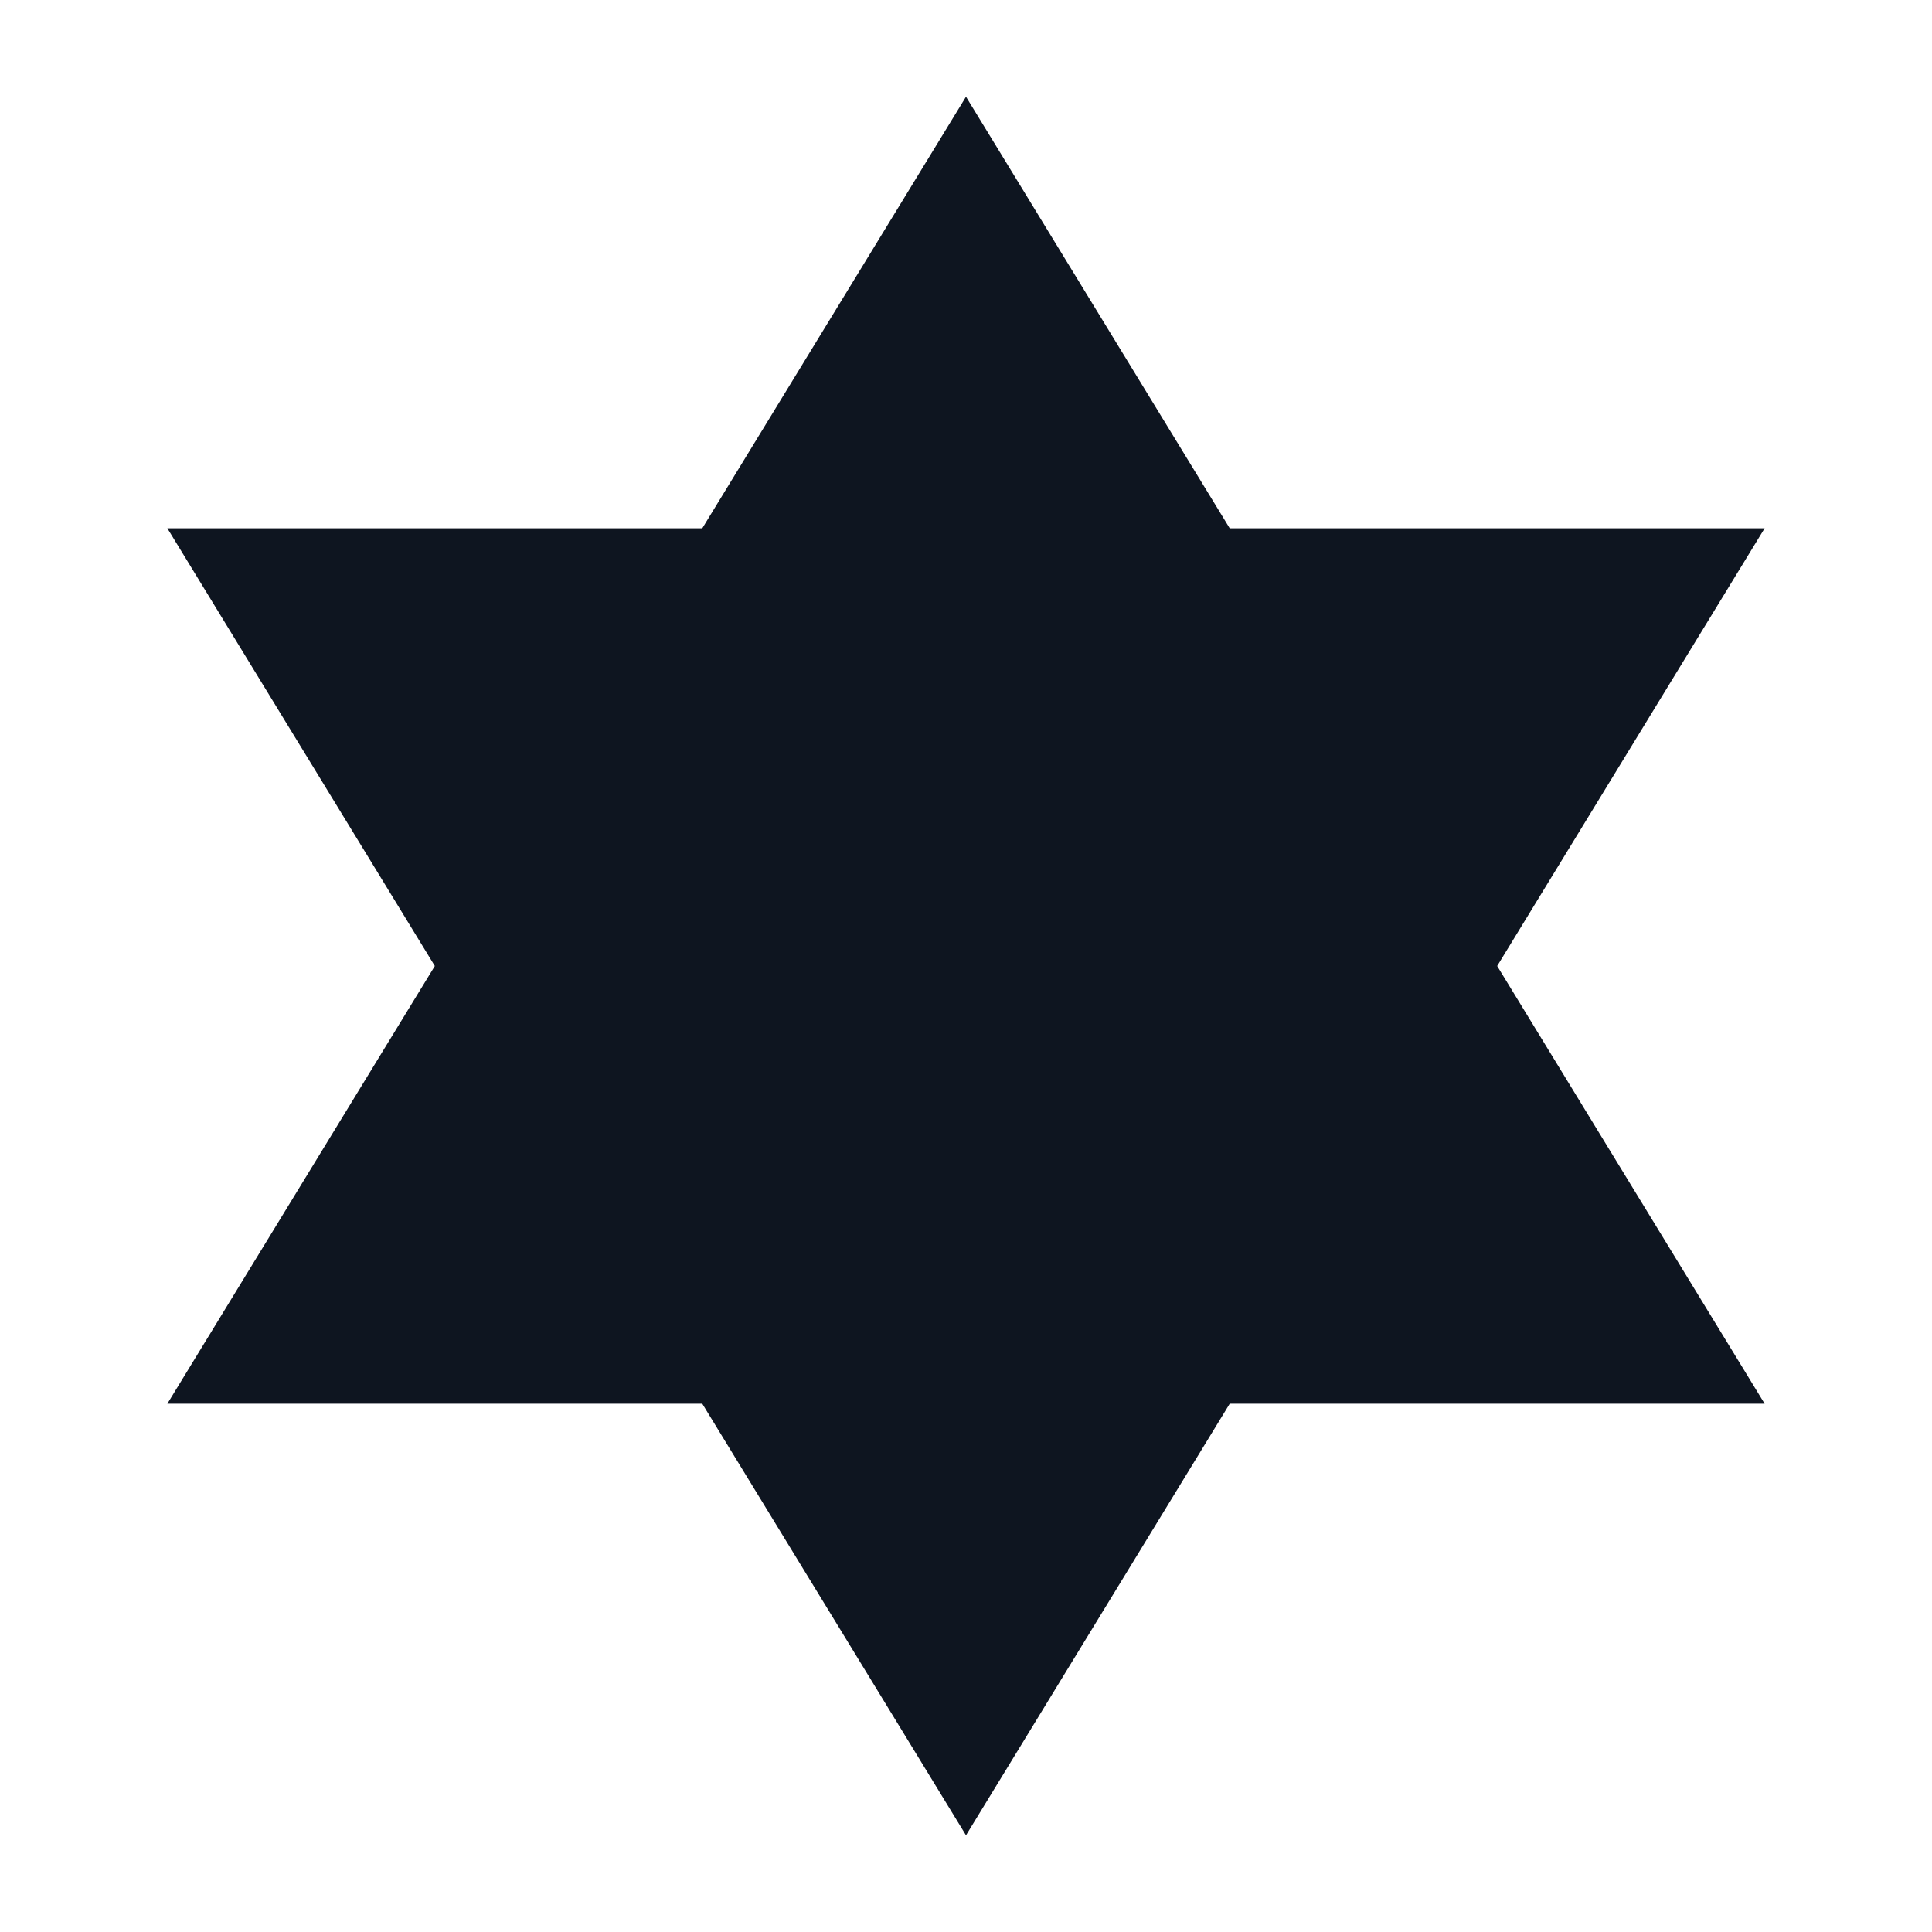 <svg width="16" height="16" viewBox="0 0 16 16" fill="none" xmlns="http://www.w3.org/2000/svg">
<path d="M10.184 4.375L8 0.801L5.816 4.375L1.386 4.375L3.601 8L1.386 11.625H5.816L8 15.199L10.184 11.625H14.614L12.399 8L14.614 4.375L10.184 4.375Z" fill="#0E1520"/>
</svg>
